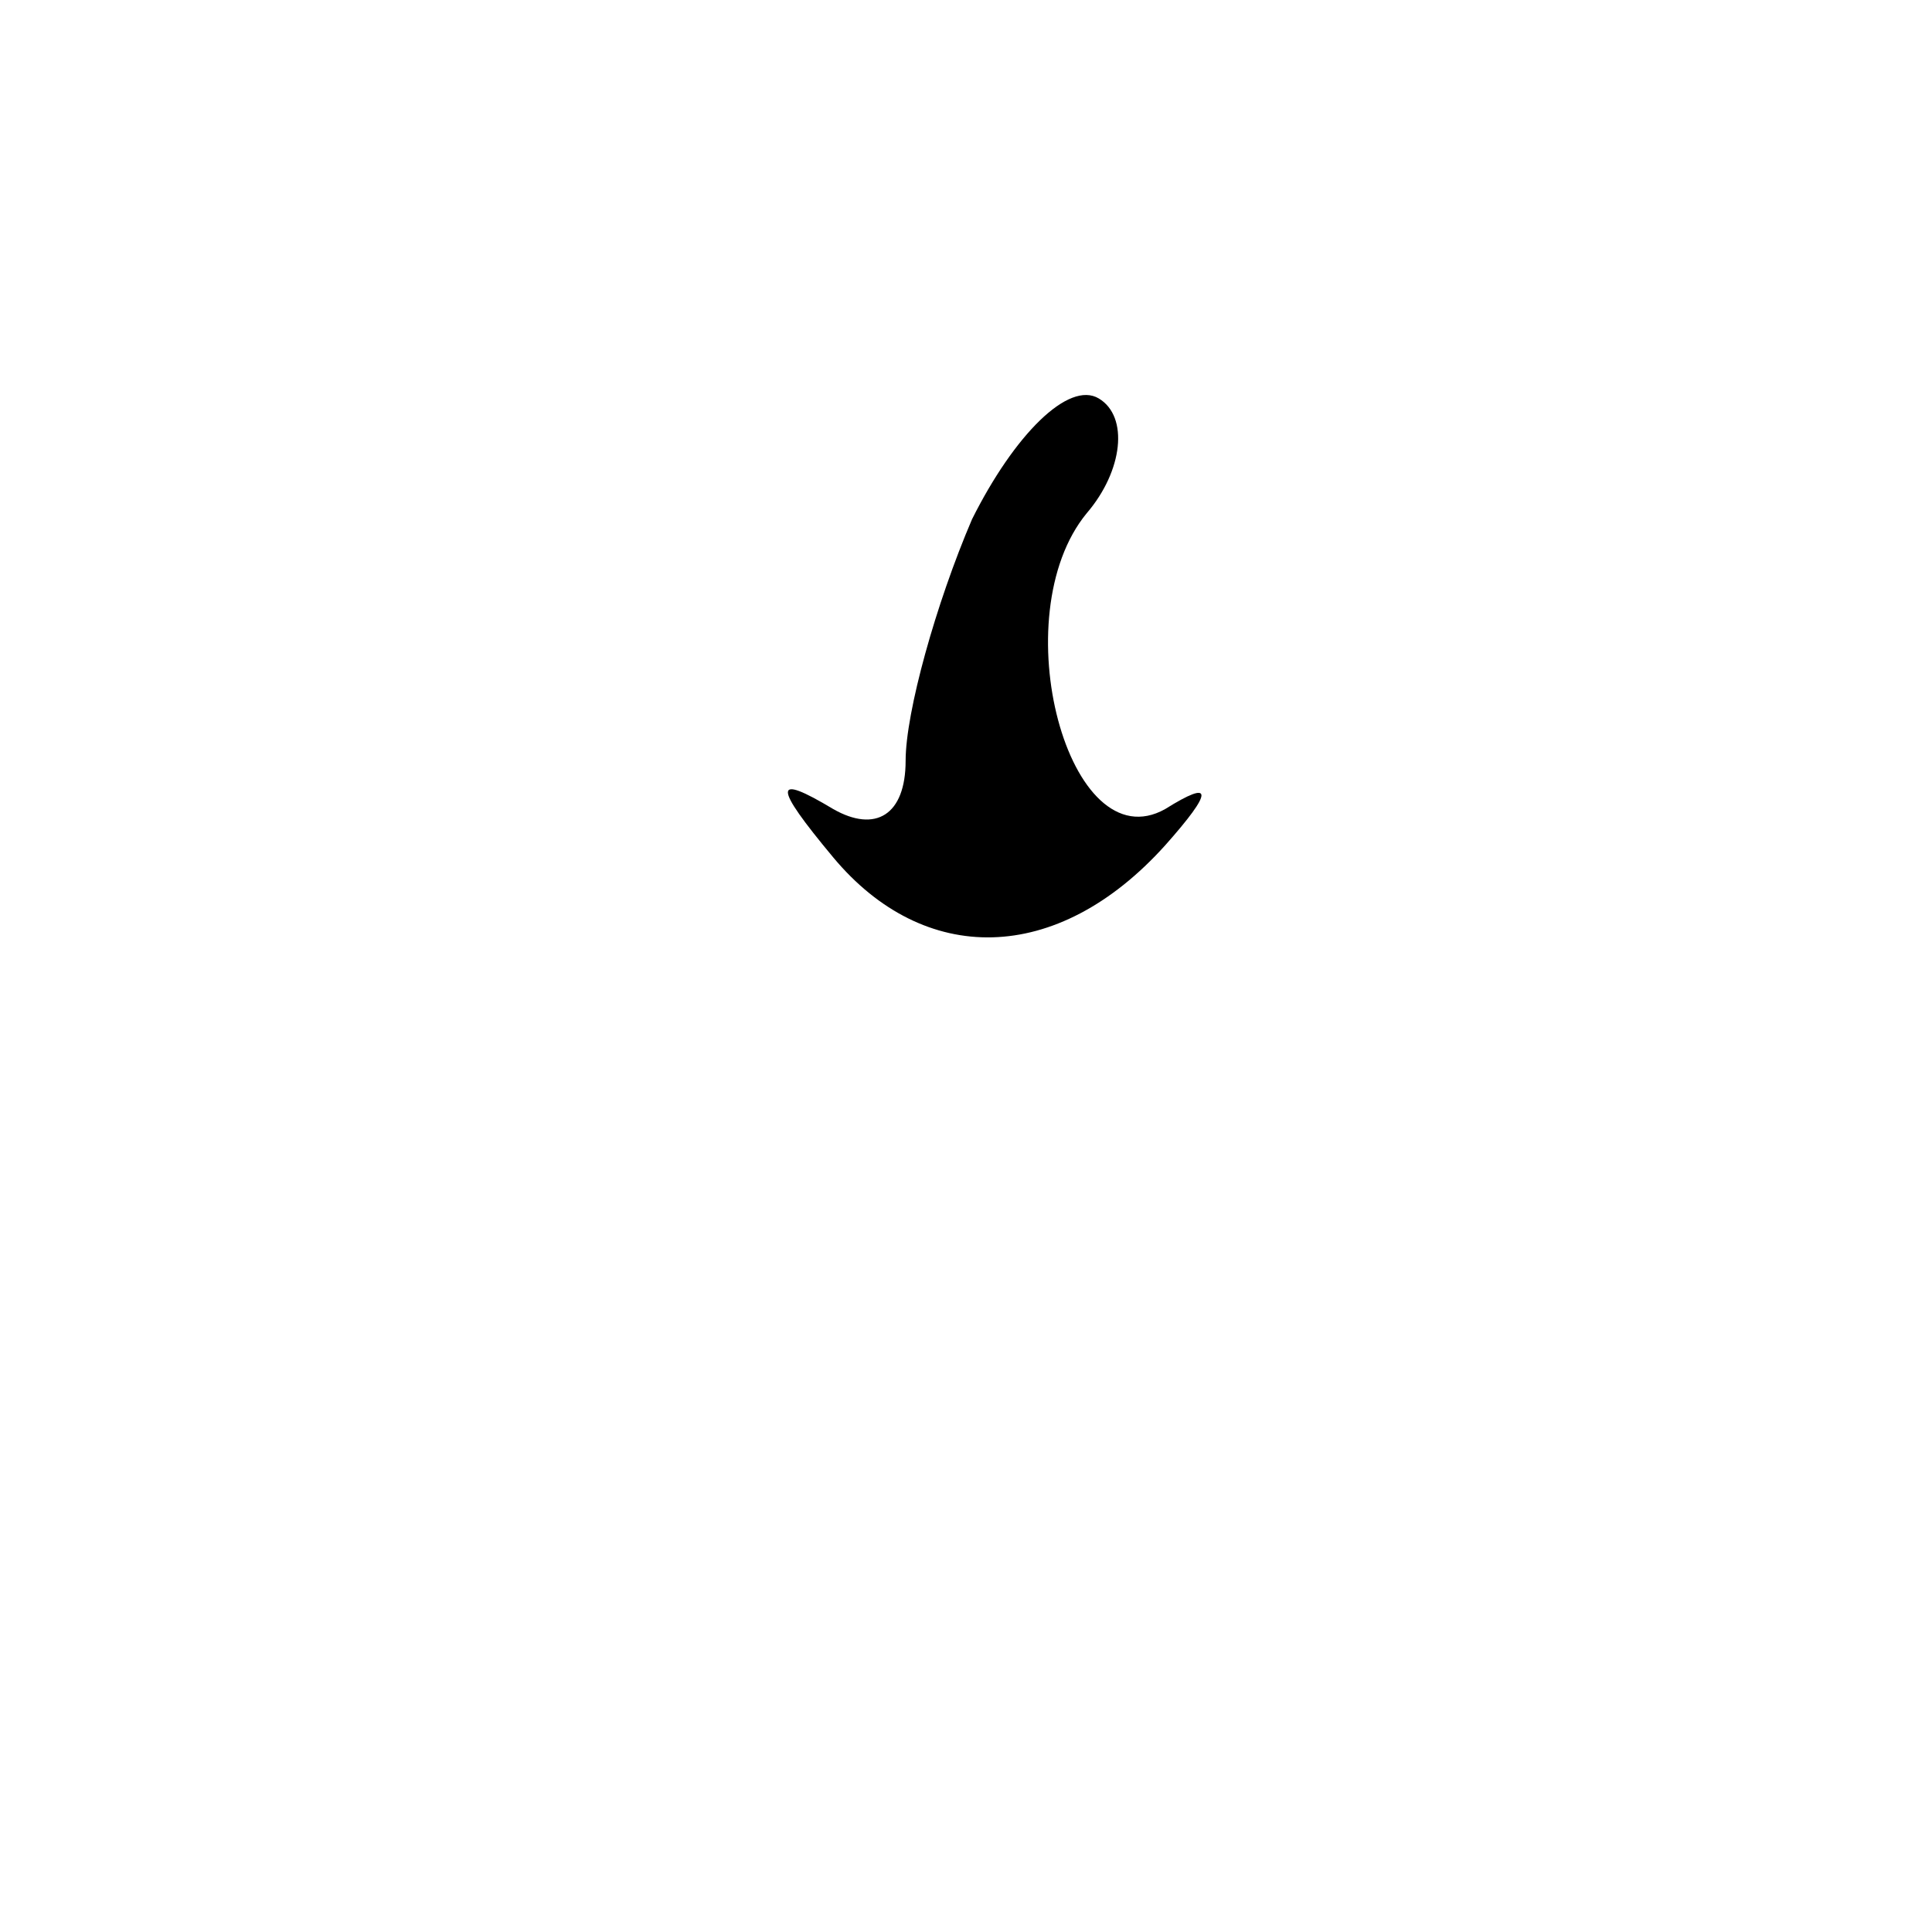 <?xml version="1.0" standalone="no"?>
<!DOCTYPE svg PUBLIC "-//W3C//DTD SVG 20010904//EN"
 "http://www.w3.org/TR/2001/REC-SVG-20010904/DTD/svg10.dtd">
<svg version="1.0" xmlns="http://www.w3.org/2000/svg"
 width="32pt" height="32pt" viewBox="0 0 32 32"
 preserveAspectRatio="xMidYMid meet">
<g transform="translate(0,32) scale(0.1,-0.1)"
fill="#000000" stroke="none">
<path fill="#000000" stroke="none" d="M161 234 c-6 -14 -11 -32 -11 -40 0 -9
-5 -12 -12 -8 -10 6 -10 4 0 -8 15 -18 37 -18 55 2 8 9 8 11 0 6 -16 -9 -27
32 -13 49 6 7 7 16 2 19 -5 3 -14 -6 -21 -20z"/>
</g>
</svg>
